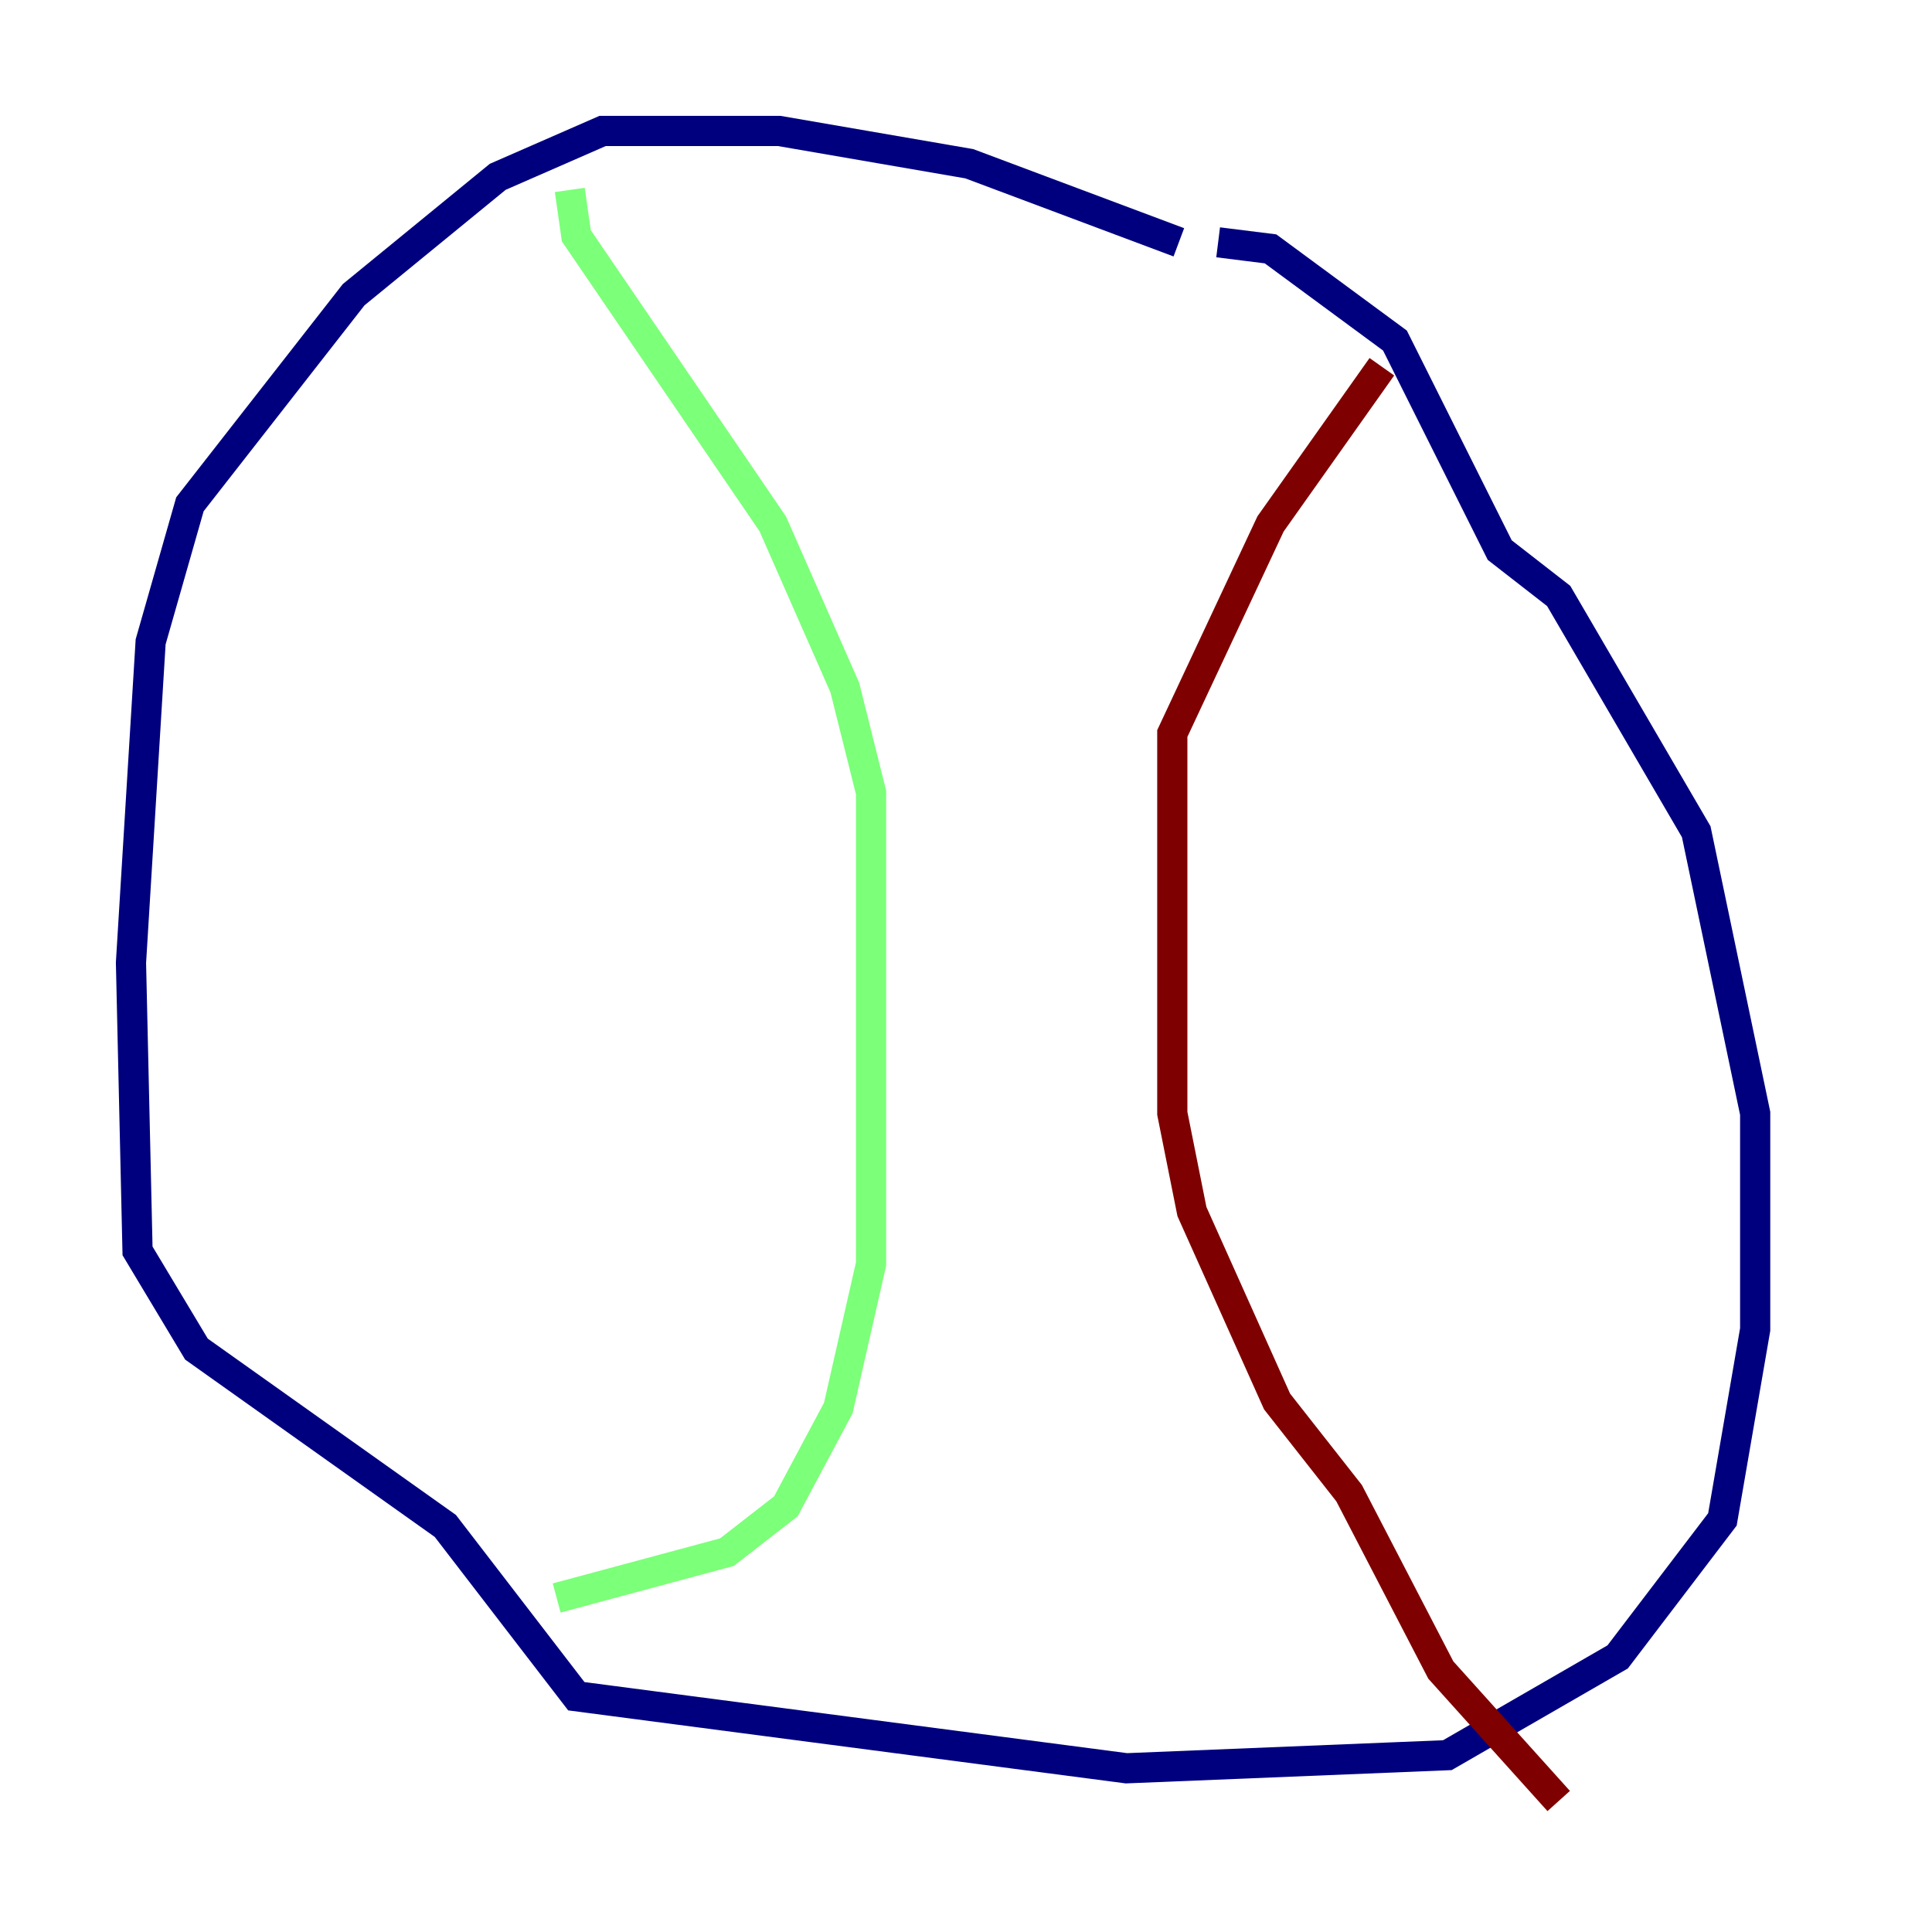 <?xml version="1.0" encoding="utf-8" ?>
<svg baseProfile="tiny" height="128" version="1.2" viewBox="0,0,128,128" width="128" xmlns="http://www.w3.org/2000/svg" xmlns:ev="http://www.w3.org/2001/xml-events" xmlns:xlink="http://www.w3.org/1999/xlink"><defs /><polyline fill="none" points="78.102,16.054 64.217,10.848 51.634,8.678 39.919,8.678 32.976,11.715 23.43,19.525 12.583,33.41 9.98,42.522 8.678,63.783 9.112,82.875 13.017,89.383 29.505,101.098 38.183,112.38 74.63,117.153 95.891,116.285 107.173,109.776 114.115,100.664 116.285,88.081 116.285,73.763 112.38,55.105 103.268,39.485 99.363,36.447 92.42,22.563 84.176,16.488 80.705,16.054" stroke="#00007f" stroke-width="2" /><polyline fill="none" points="37.749,12.583 38.183,15.62 51.2,34.712 55.973,45.559 57.709,52.502 57.709,83.742 55.539,93.288 52.068,99.797 48.163,102.834 36.881,105.871" stroke="#7cff79" stroke-width="2" /><polyline fill="none" points="91.552,24.298 84.176,34.712 77.668,48.597 77.668,73.763 78.969,80.271 84.61,92.854 89.383,98.929 95.458,110.644 103.268,119.322" stroke="#7f0000" stroke-width="2" /></svg>